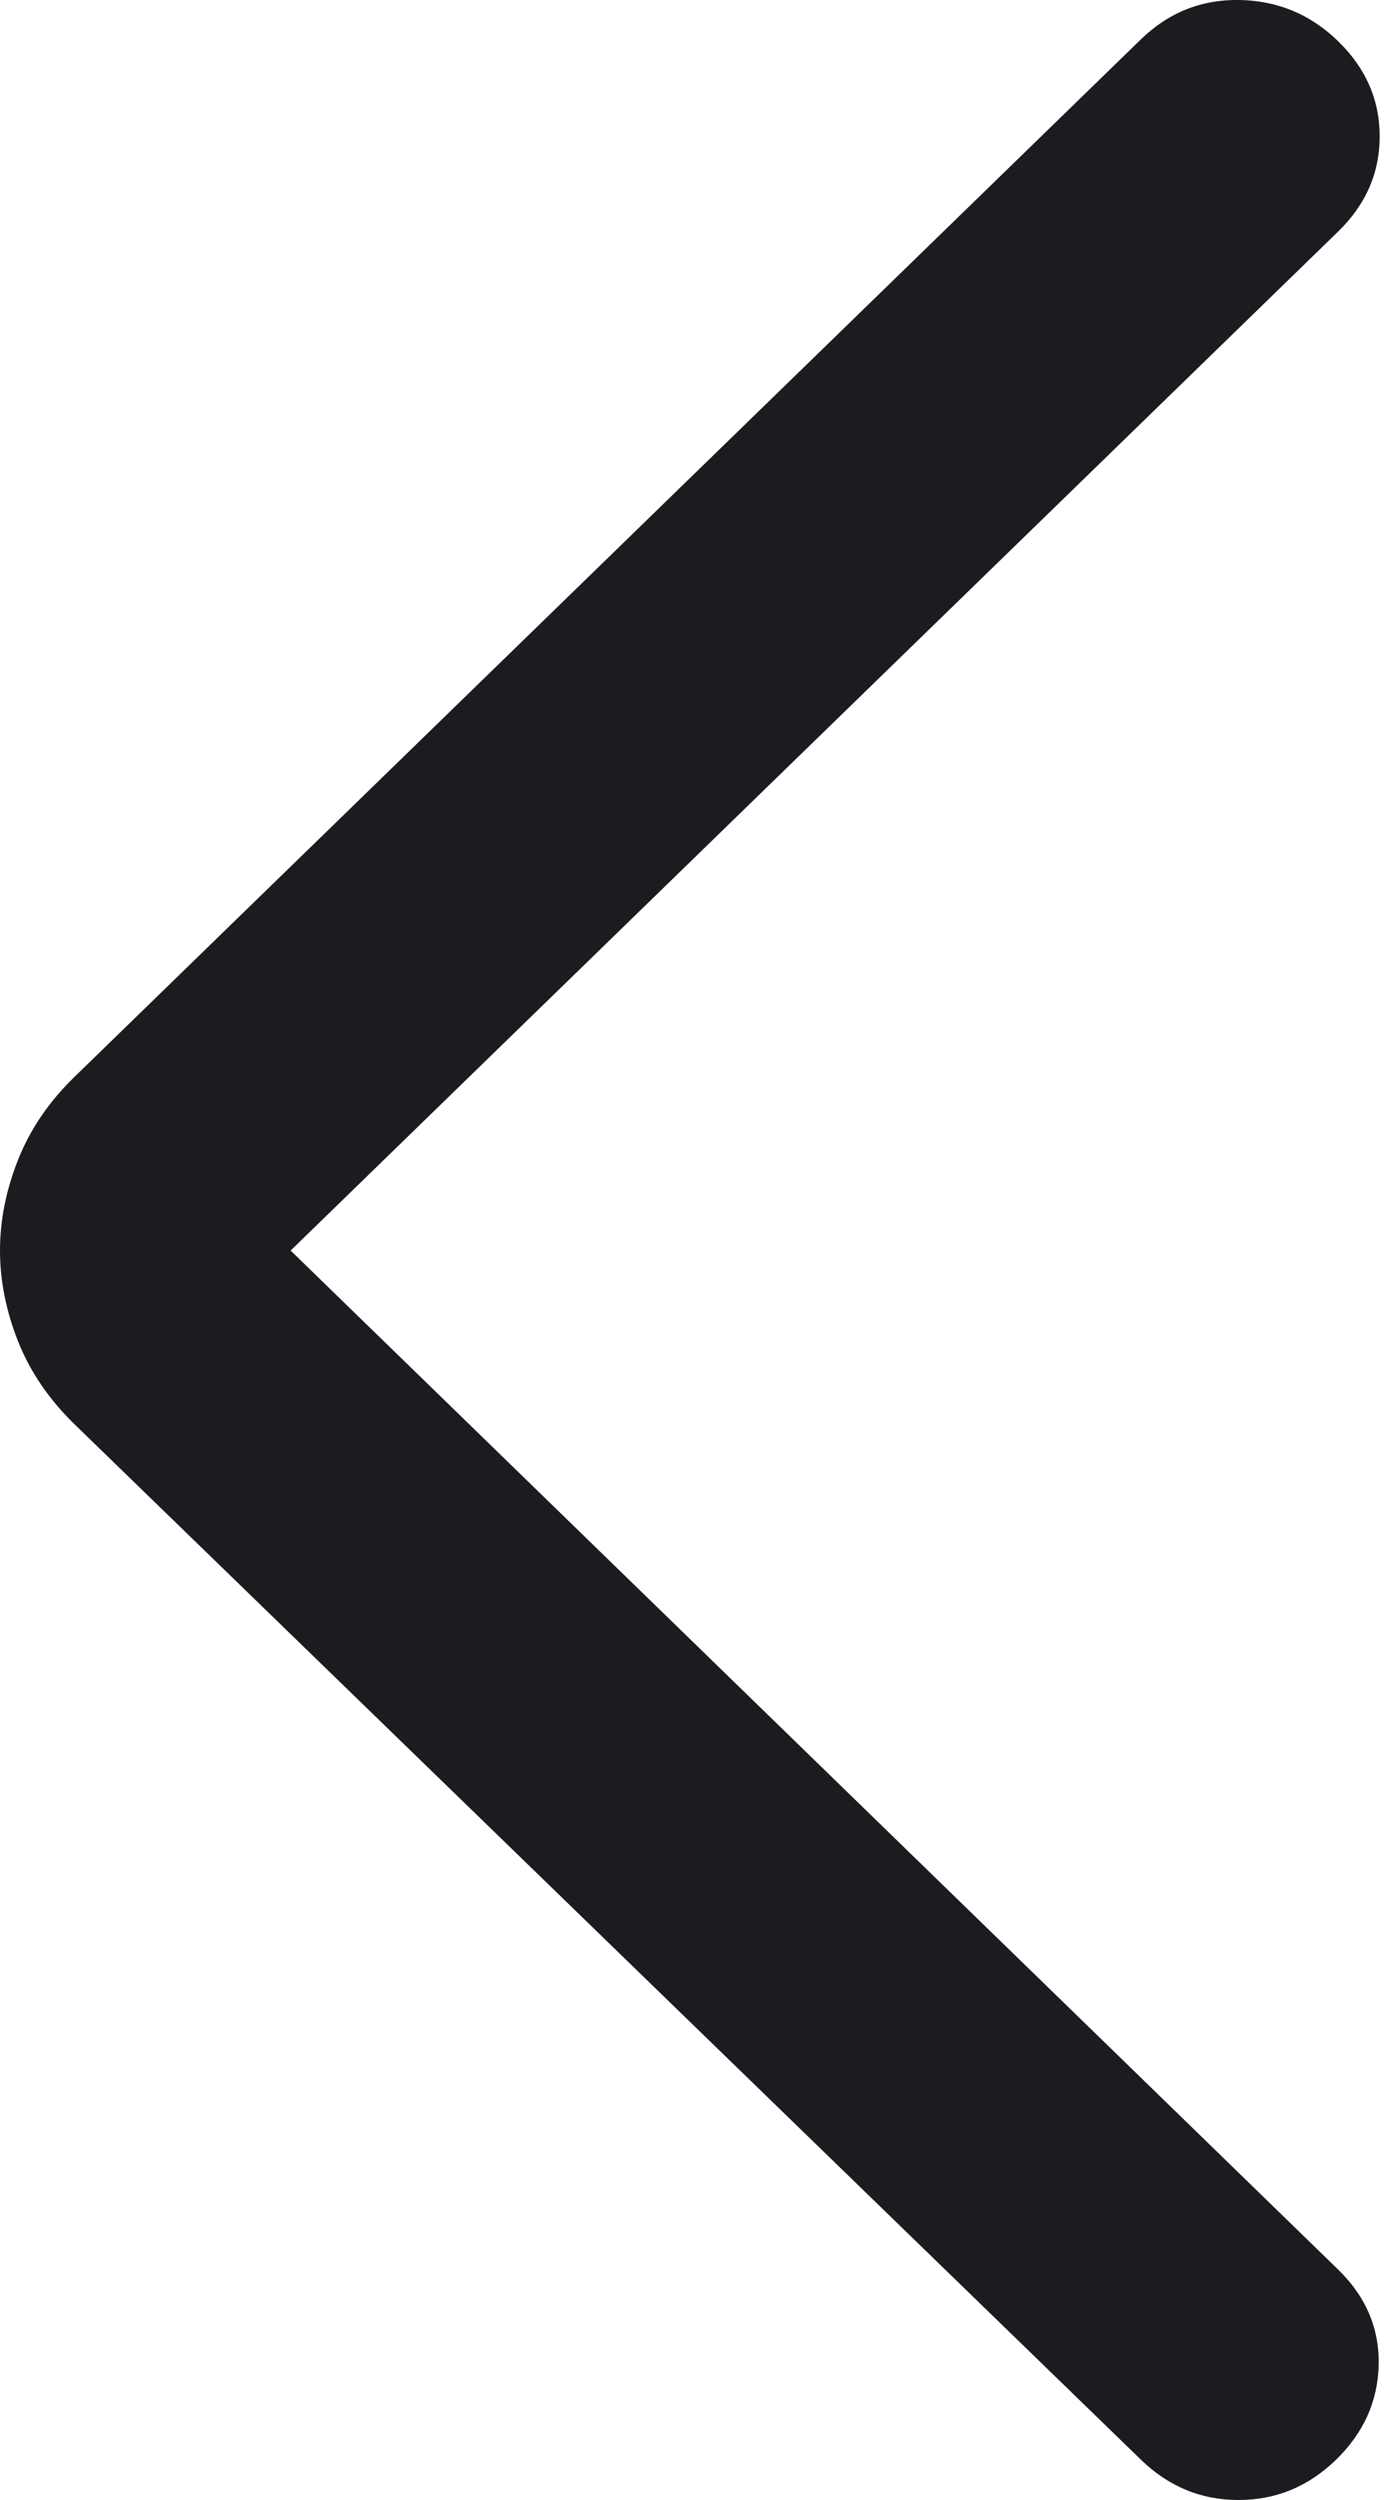 <svg width="10" height="18" viewBox="0 0 10 18" fill="none" xmlns="http://www.w3.org/2000/svg">
<mask id="mask0_2252_1878" style="mask-type:alpha" maskUnits="userSpaceOnUse" x="-8" y="-4" width="26" height="26">
<rect x="-7.014" y="-3.006" width="24.046" height="24.046" fill="#D9D9D9"/>
</mask>
<g mask="url(#mask0_2252_1878)">
<path d="M2.094 9.004L9.642 16.342C9.841 16.536 9.938 16.764 9.933 17.026C9.927 17.288 9.825 17.516 9.626 17.71C9.427 17.903 9.193 18 8.923 18C8.653 18 8.419 17.903 8.22 17.71L0.534 10.252C0.353 10.075 0.218 9.878 0.131 9.66C0.044 9.441 0 9.222 0 9.004C0 8.785 0.044 8.567 0.131 8.348C0.218 8.13 0.353 7.932 0.534 7.756L8.22 0.283C8.419 0.09 8.656 -0.005 8.931 0C9.206 0.005 9.443 0.104 9.642 0.298C9.841 0.492 9.94 0.72 9.94 0.982C9.94 1.244 9.841 1.472 9.642 1.666L2.094 9.004Z" fill="#1C1B1F"/>
</g>
</svg>

